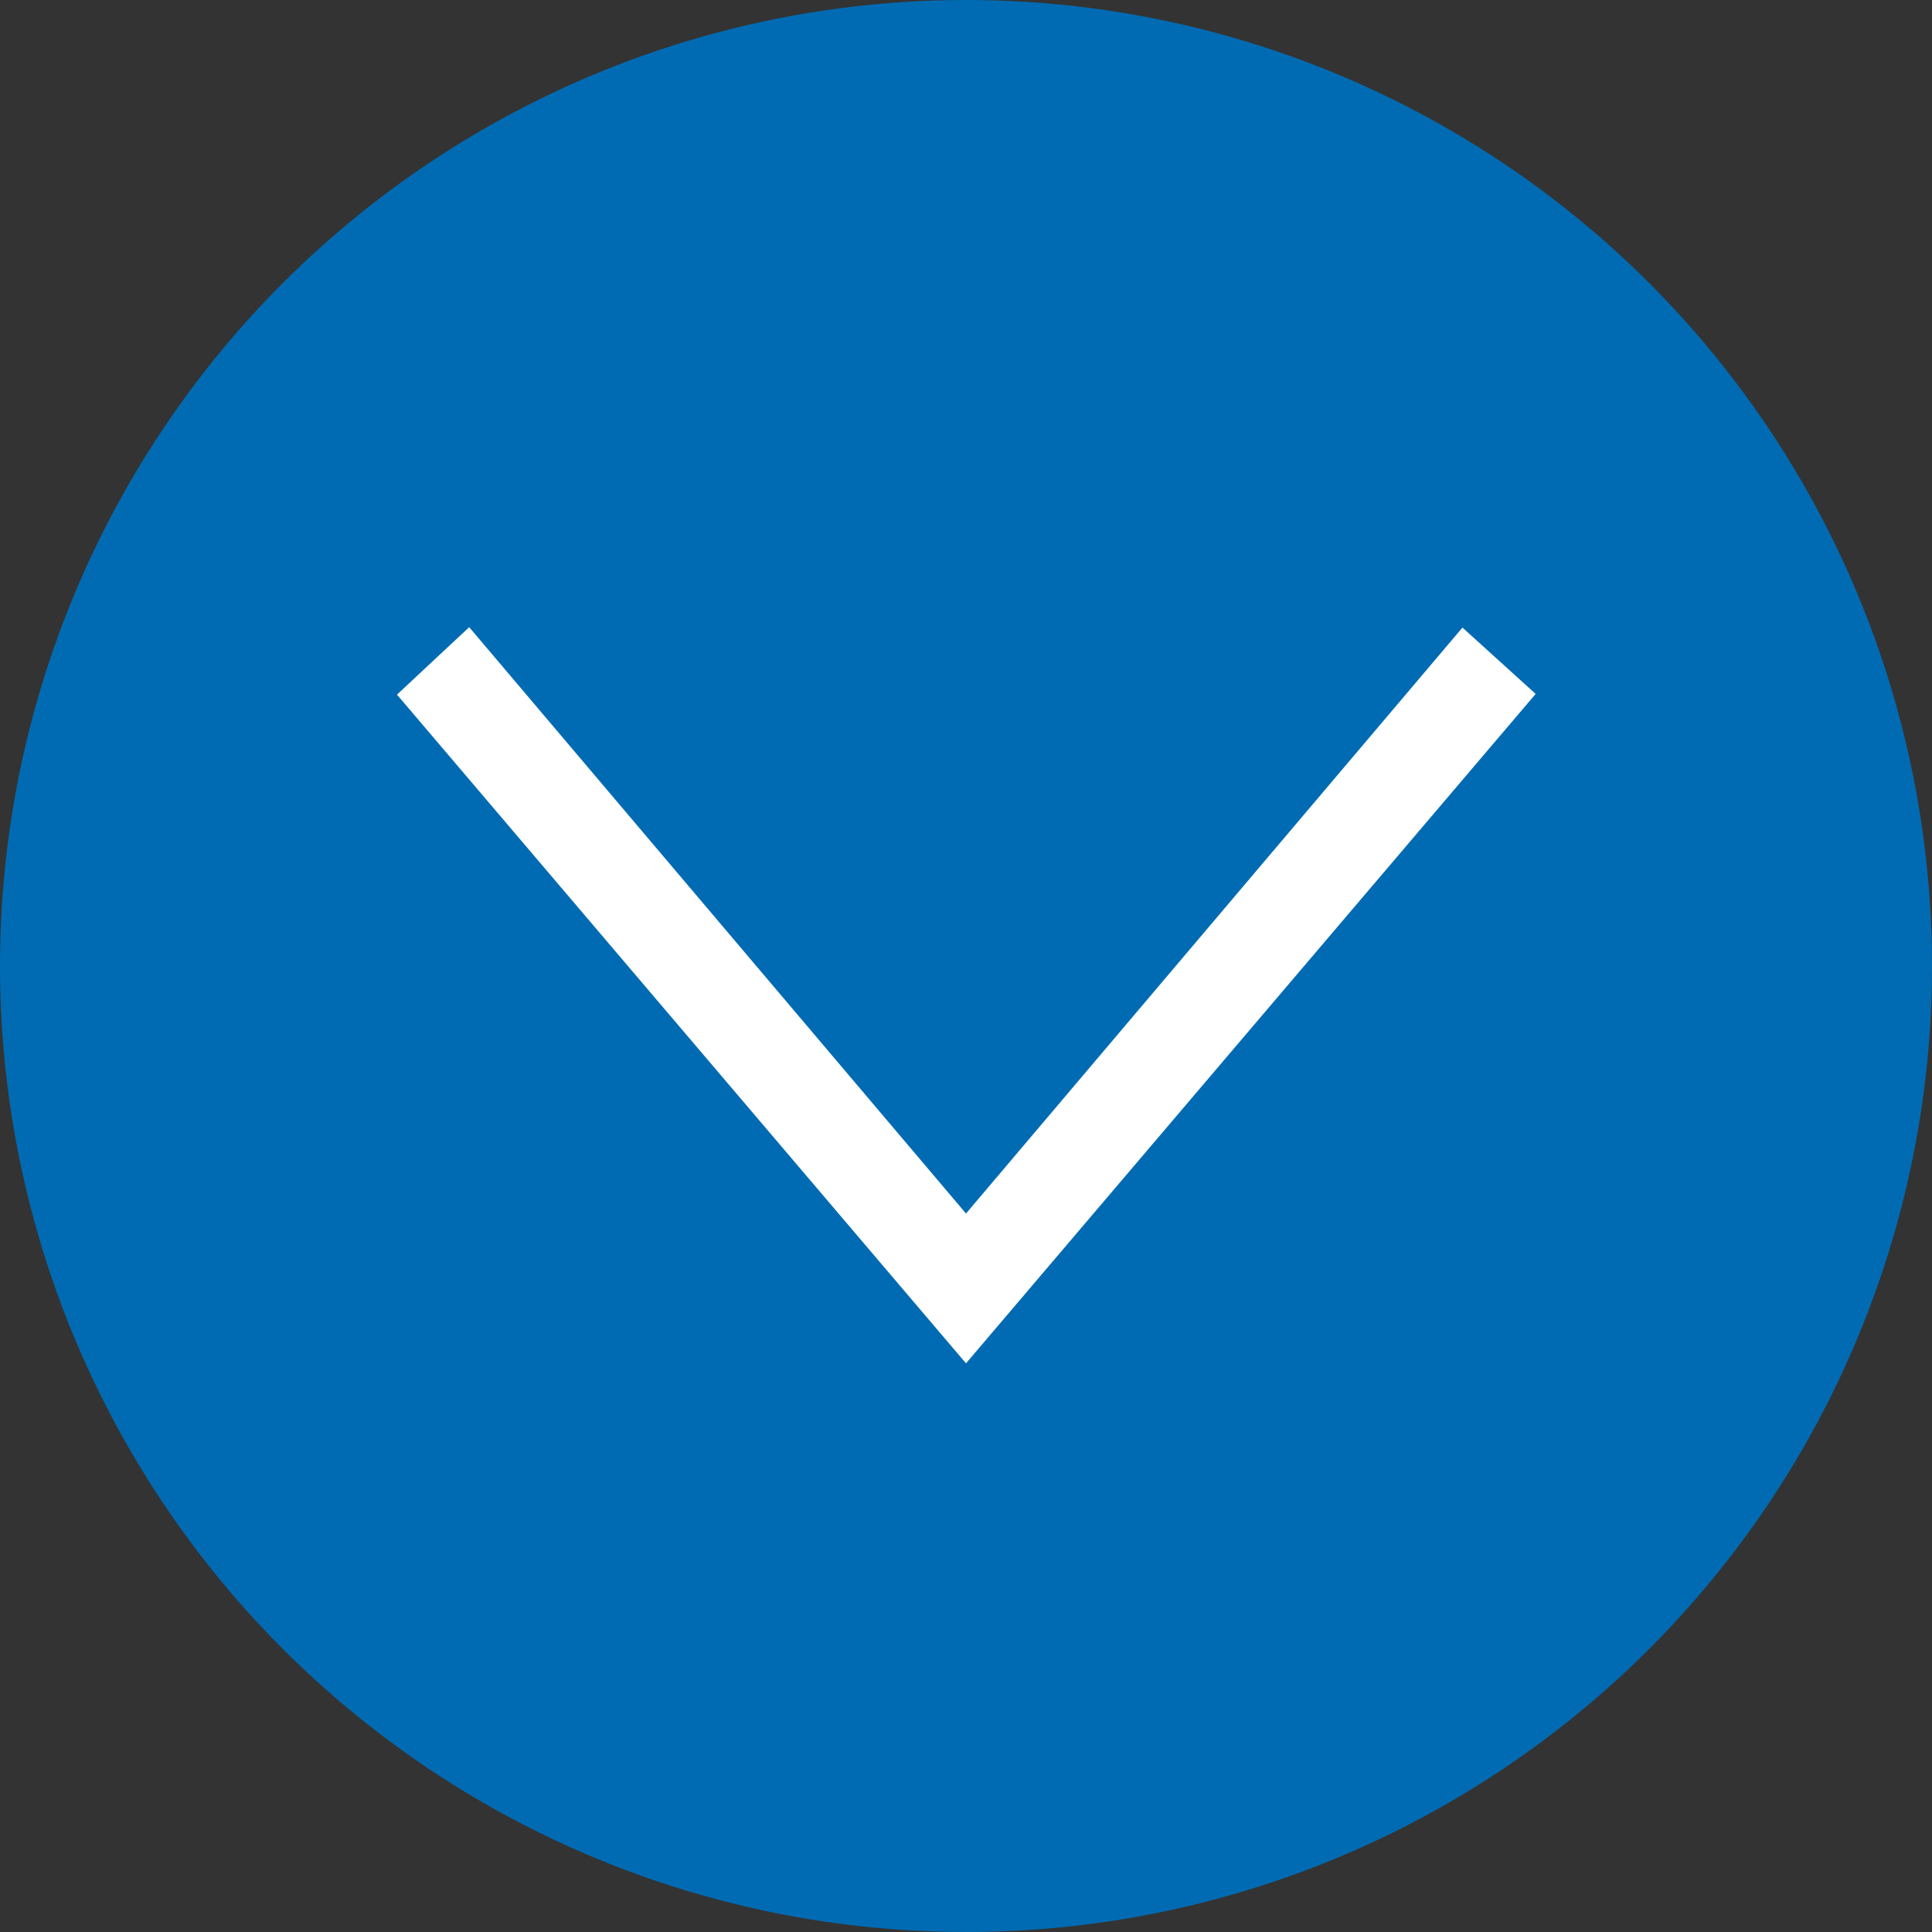 <svg id="Layer_1" data-name="Layer 1" xmlns="http://www.w3.org/2000/svg" viewBox="0 0 419.98 419.98"><rect x="0" y="0" width="419.98" height="419.98" fill="#333333" stroke="none"/><defs><style>.cls-1{fill:#006bb3;}.cls-2{fill:none;stroke:#fff;stroke-linecap:square;stroke-miterlimit:10;stroke-width:15px;}</style></defs><title>arrow</title><circle class="cls-1" cx="209.99" cy="209.99" r="209.99"/><polygon class="cls-2" points="323.4 151.52 318.62 147.19 209.99 275.4 101.36 147.19 96.65 151.59 209.99 284.79 323.4 151.52"/></svg>